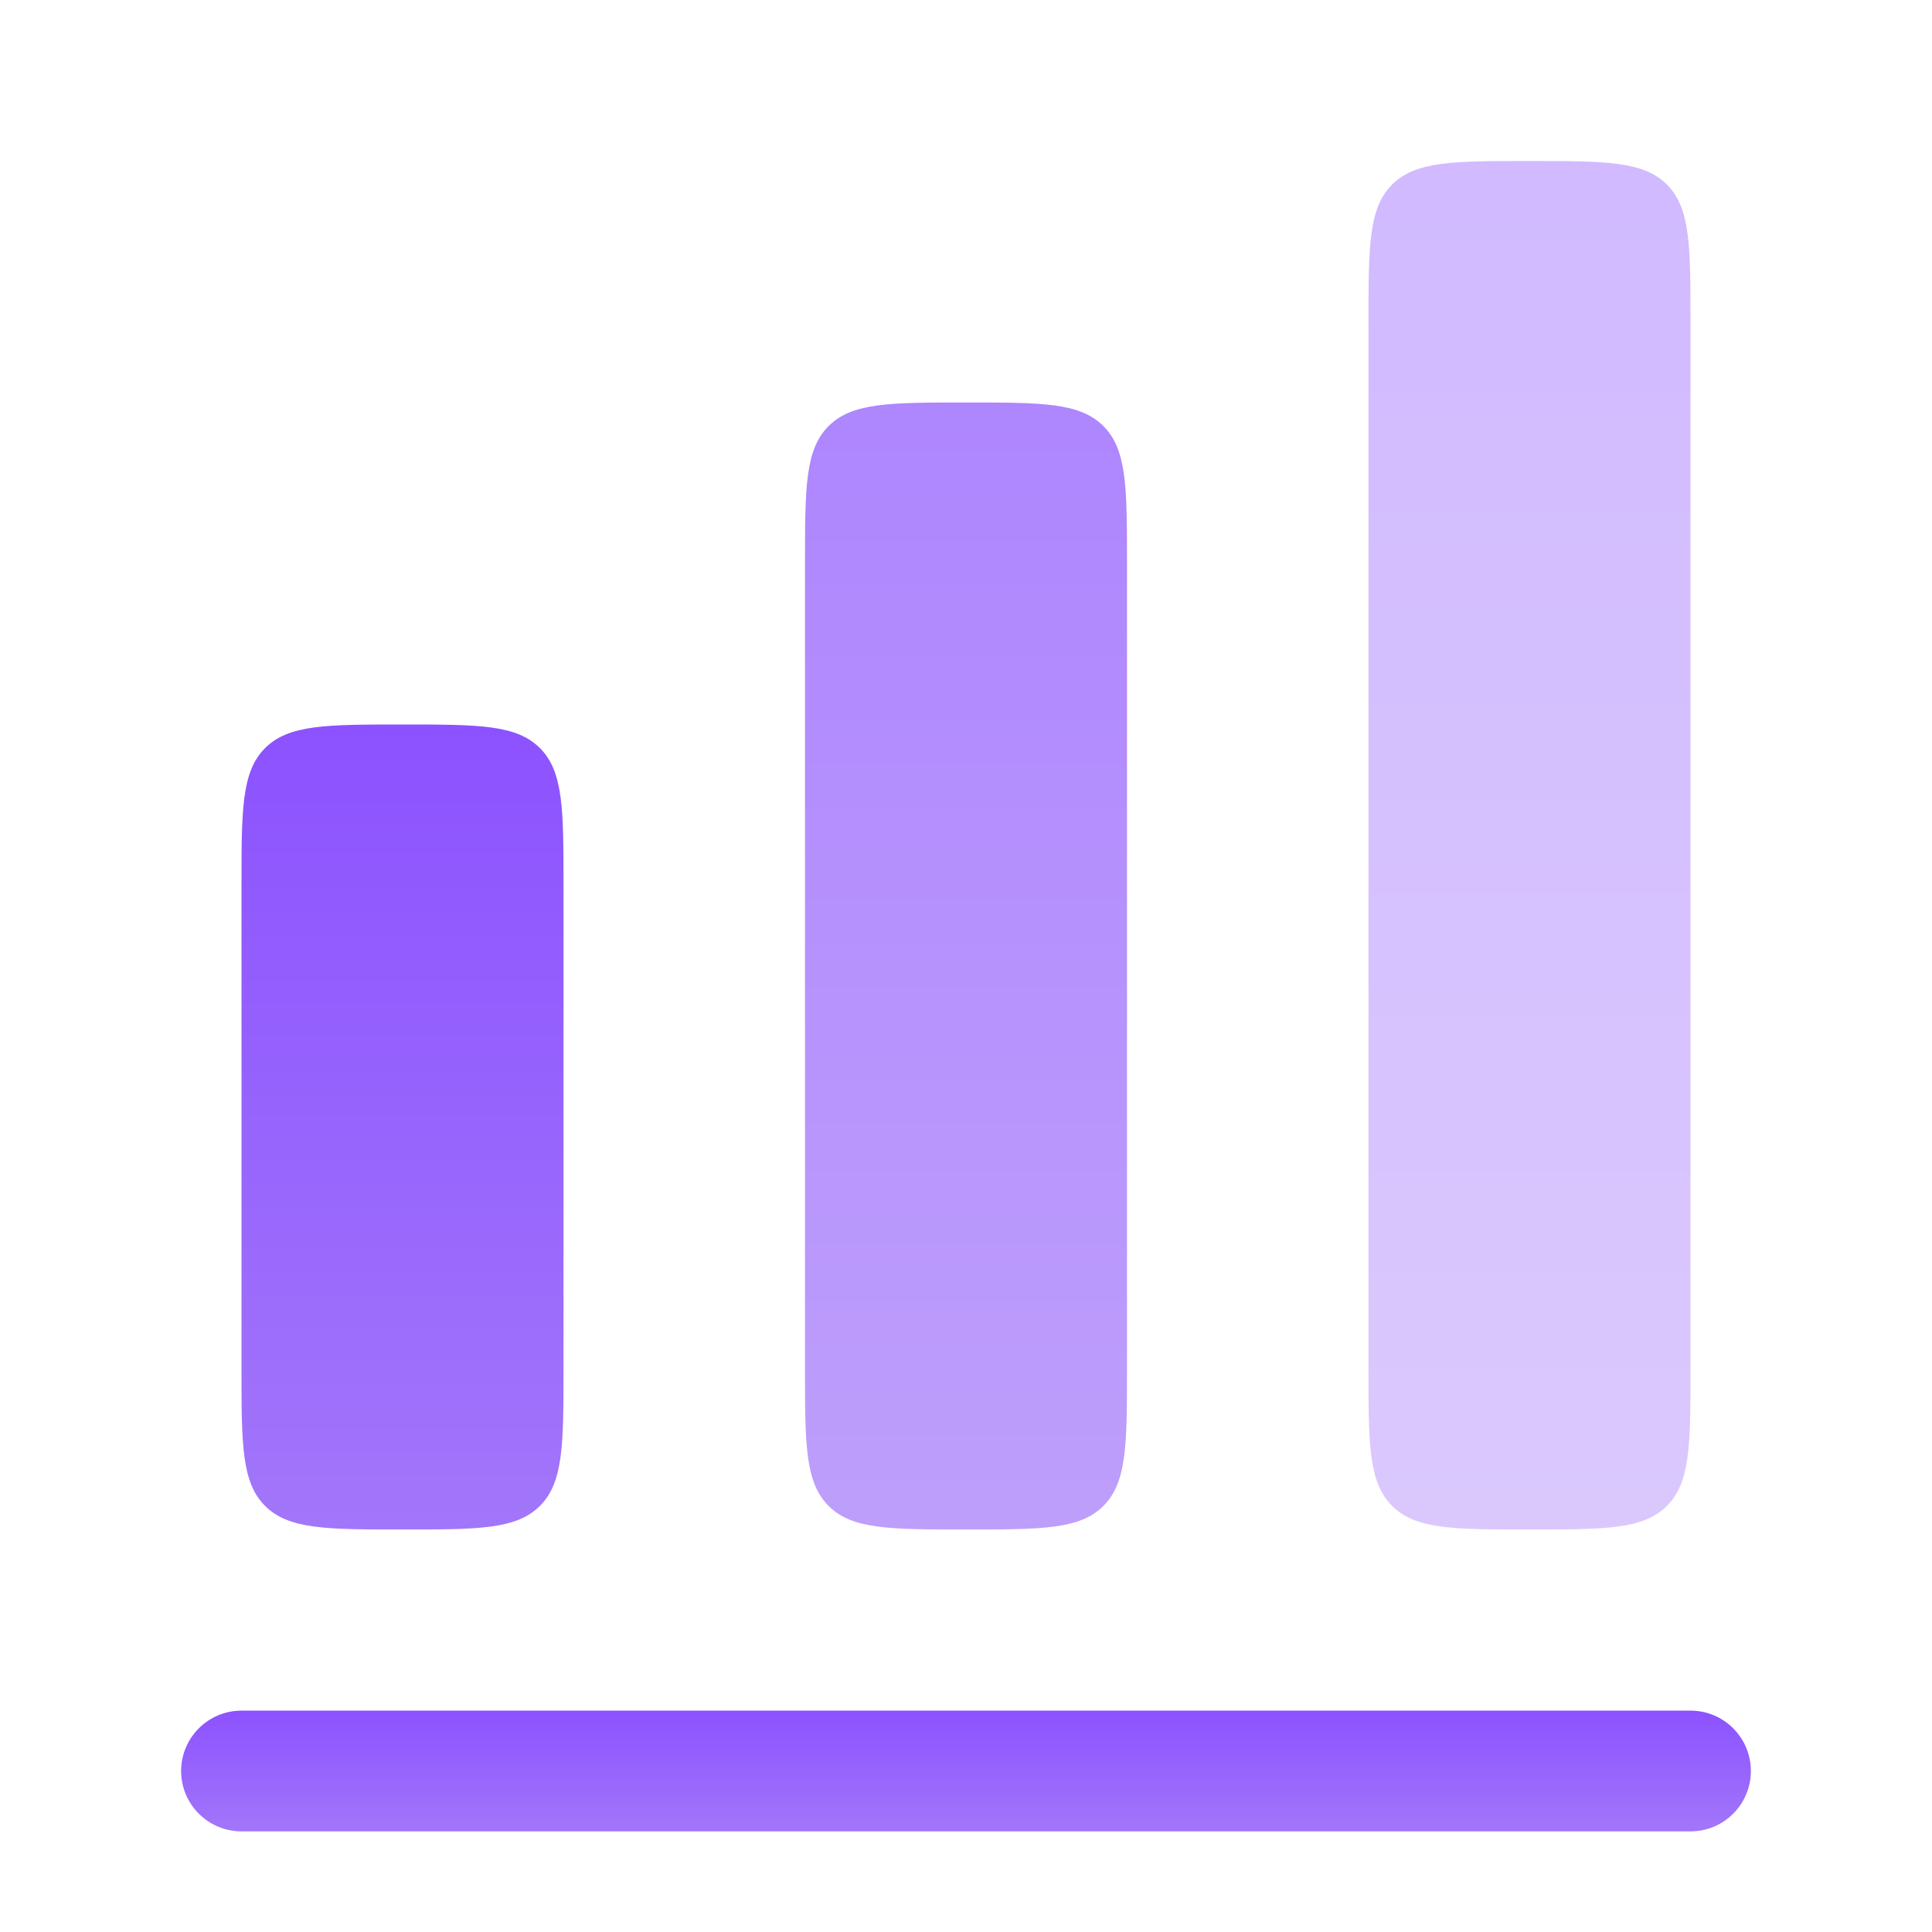 <svg width="48" height="48" viewBox="0 0 48 48" fill="none" xmlns="http://www.w3.org/2000/svg">
<g id="chart-2 1">
<path id="Vector" d="M6.586 18.586C6 19.172 6 20.114 6 22V34C6 35.886 6 36.828 6.586 37.414C7.172 38 8.114 38 10 38C11.886 38 12.828 38 13.414 37.414C14 36.828 14 35.886 14 34V22C14 20.114 14 19.172 13.414 18.586C12.828 18 11.886 18 10 18C8.114 18 7.172 18 6.586 18.586Z" fill="url(#paint0_linear_0_4355)"/>
<path id="Vector_2" opacity="0.4" d="M34.586 4.586C34 5.172 34 6.114 34 8V34C34 35.886 34 36.828 34.586 37.414C35.172 38 36.114 38 38 38C39.886 38 40.828 38 41.414 37.414C42 36.828 42 35.886 42 34V8C42 6.114 42 5.172 41.414 4.586C40.828 4 39.886 4 38 4C36.114 4 35.172 4 34.586 4.586Z" fill="url(#paint1_linear_0_4355)"/>
<path id="Vector_3" opacity="0.7" d="M20 14C20 12.114 20 11.172 20.586 10.586C21.172 10 22.114 10 24 10C25.886 10 26.828 10 27.414 10.586C28 11.172 28 12.114 28 14V34C28 35.886 28 36.828 27.414 37.414C26.828 38 25.886 38 24 38C22.114 38 21.172 38 20.586 37.414C20 36.828 20 35.886 20 34V14Z" fill="url(#paint2_linear_0_4355)"/>
<path id="Vector_4" d="M6 42.5C5.172 42.5 4.5 43.172 4.5 44C4.5 44.828 5.172 45.5 6 45.5H42C42.828 45.5 43.5 44.828 43.5 44C43.5 43.172 42.828 42.5 42 42.5H6Z" fill="url(#paint3_linear_0_4355)"/>
</g>
<defs>
<linearGradient id="paint0_linear_0_4355" x1="10" y1="18" x2="10" y2="38" gradientUnits="userSpaceOnUse">
<stop stop-color="#8C52FF"/>
<stop offset="1" stop-color="#A276FA"/>
</linearGradient>
<linearGradient id="paint1_linear_0_4355" x1="38" y1="4" x2="38" y2="38" gradientUnits="userSpaceOnUse">
<stop stop-color="#8C52FF"/>
<stop offset="1" stop-color="#A276FA"/>
</linearGradient>
<linearGradient id="paint2_linear_0_4355" x1="24" y1="10" x2="24" y2="38" gradientUnits="userSpaceOnUse">
<stop stop-color="#8C52FF"/>
<stop offset="1" stop-color="#A276FA"/>
</linearGradient>
<linearGradient id="paint3_linear_0_4355" x1="24" y1="42.5" x2="24" y2="45.5" gradientUnits="userSpaceOnUse">
<stop stop-color="#8C52FF"/>
<stop offset="1" stop-color="#A276FA"/>
</linearGradient>
</defs>
</svg>
